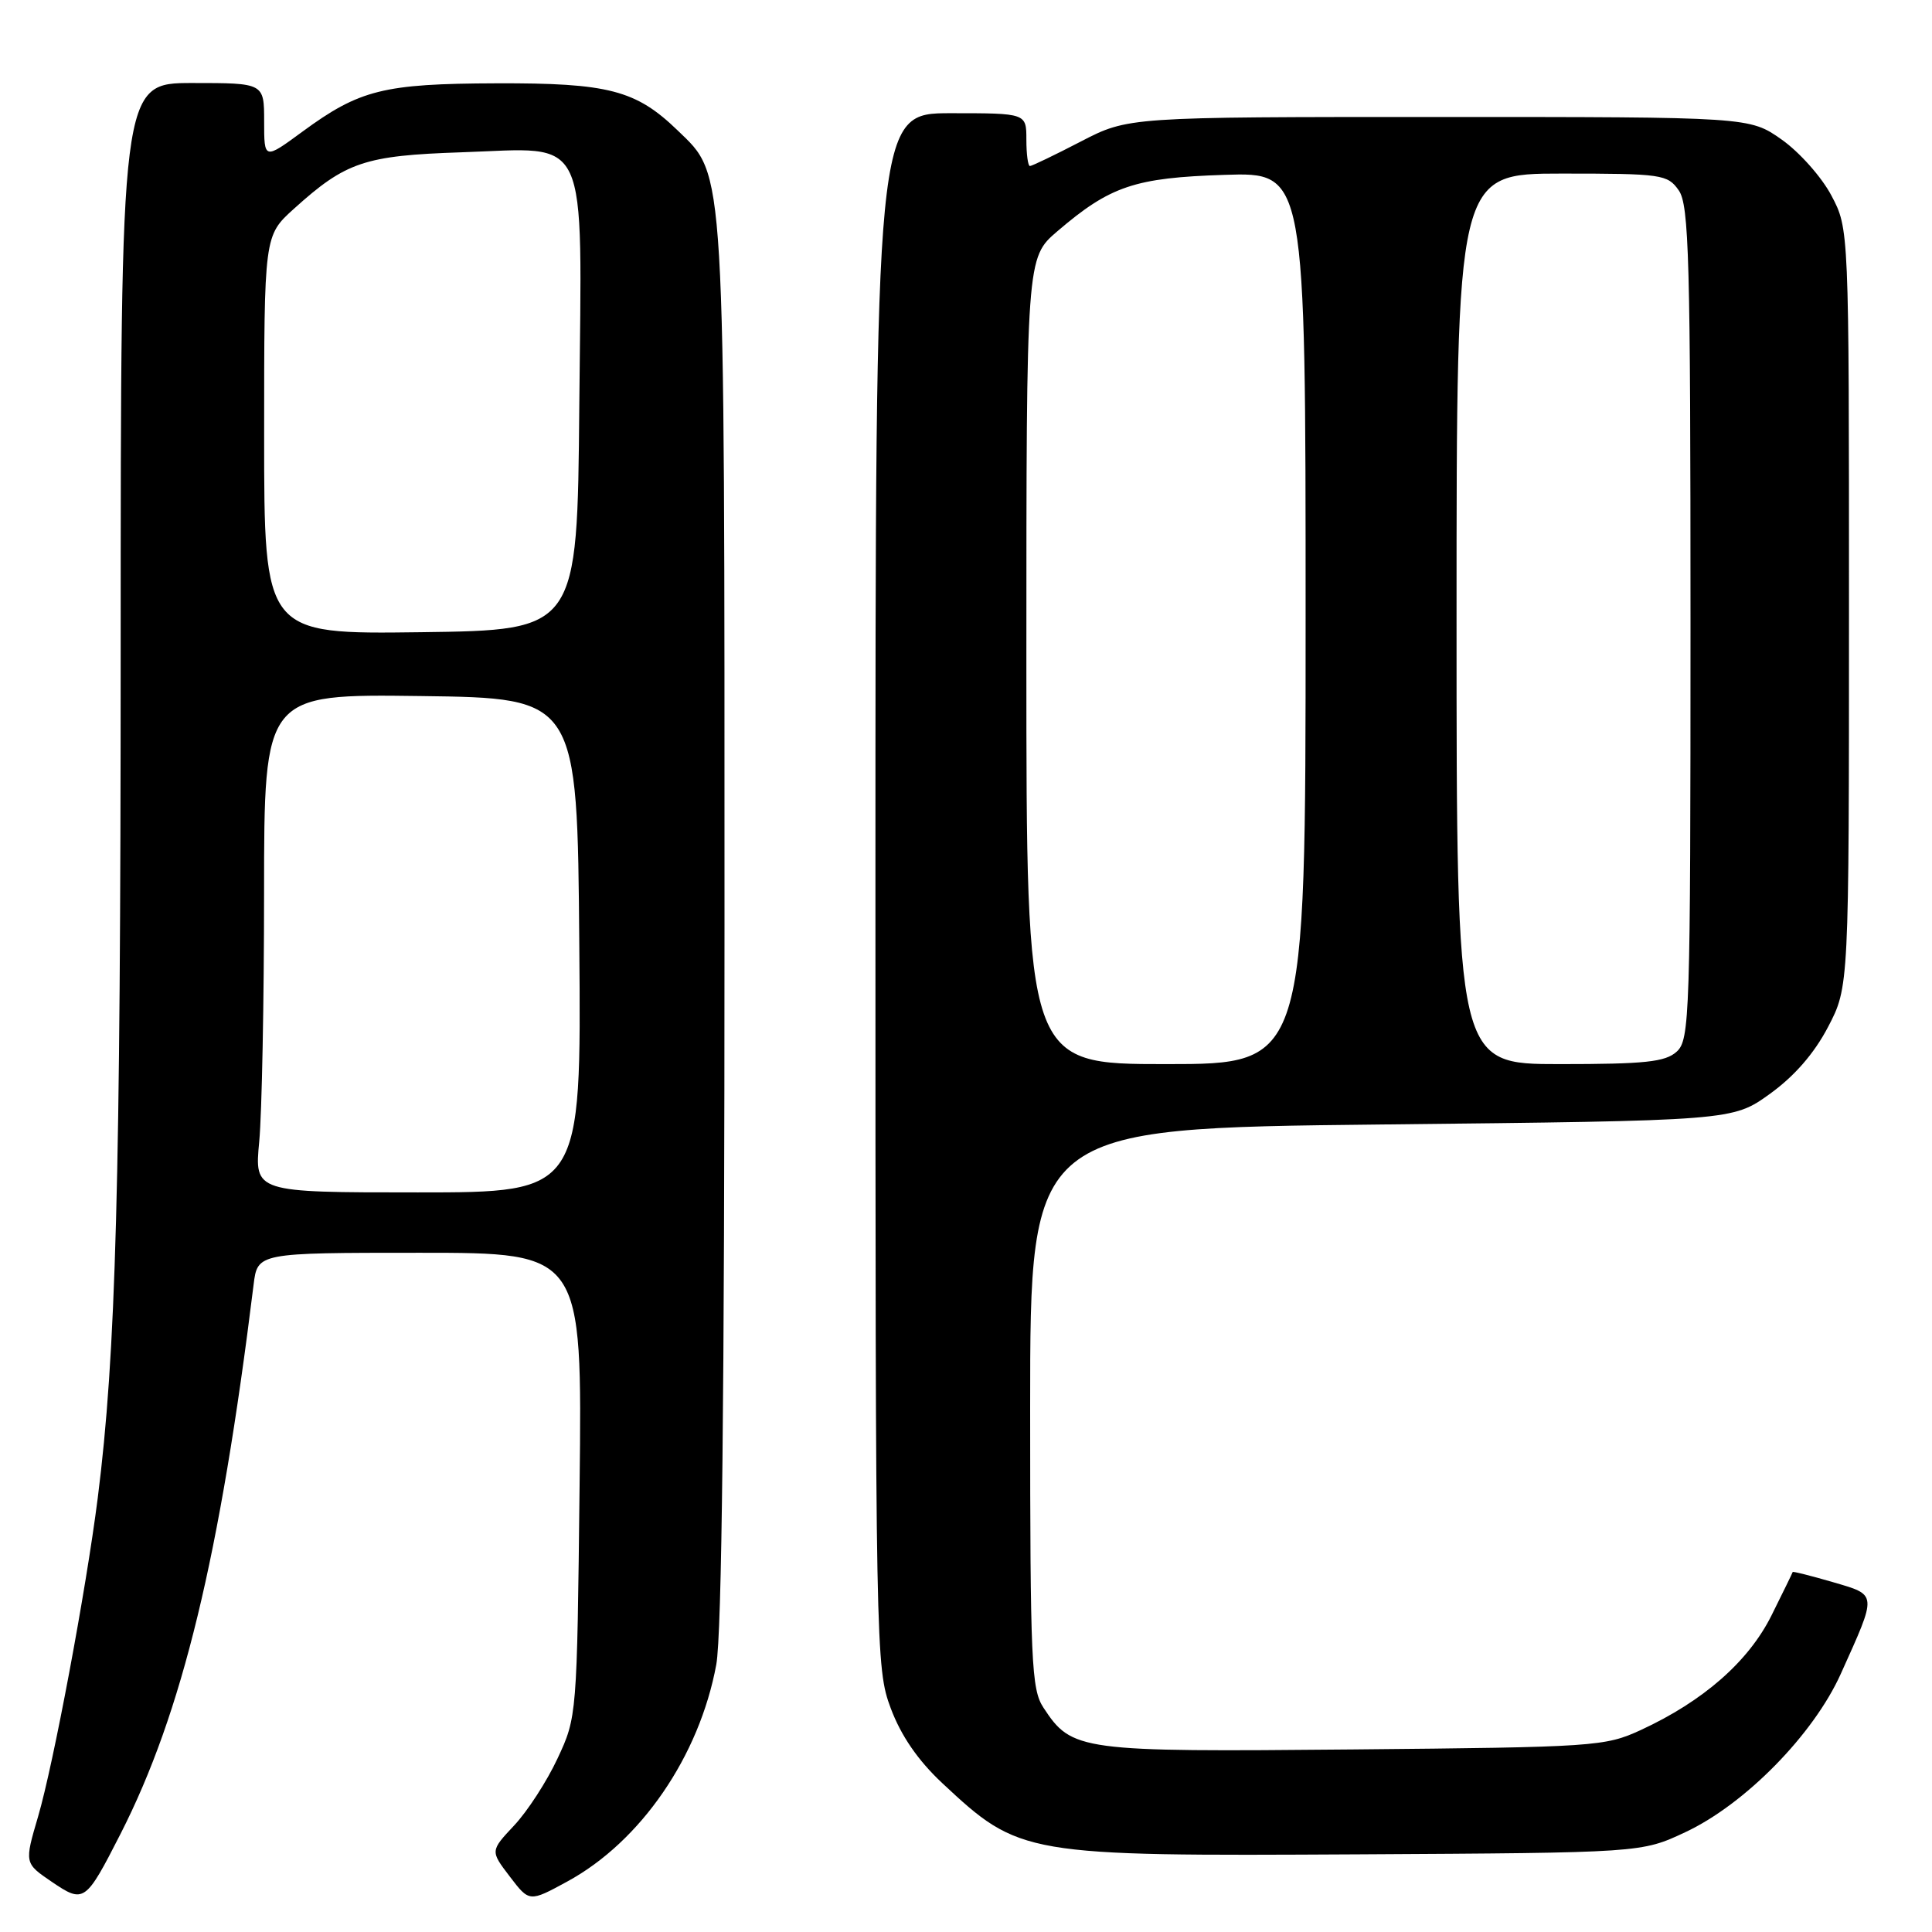 <?xml version="1.0" encoding="UTF-8" standalone="no"?>
<!DOCTYPE svg PUBLIC "-//W3C//DTD SVG 1.1//EN" "http://www.w3.org/Graphics/SVG/1.1/DTD/svg11.dtd" >
<svg xmlns="http://www.w3.org/2000/svg" xmlns:xlink="http://www.w3.org/1999/xlink" version="1.1" viewBox="0 0 256 256">
 <g >
 <path fill="currentColor"
d=" M 15.97 243.00 C 24.14 226.97 29.15 206.28 33.60 170.25 C 34.12 166.00 34.12 166.00 55.64 166.00 C 77.15 166.00 77.15 166.00 76.80 196.75 C 76.46 227.35 76.44 227.53 73.88 233.00 C 72.47 236.03 69.88 240.02 68.13 241.88 C 64.96 245.26 64.96 245.26 67.55 248.65 C 70.14 252.05 70.14 252.05 75.17 249.31 C 84.91 244.01 92.67 232.71 94.91 220.57 C 95.65 216.55 96.00 184.88 96.00 122.50 C 96.00 20.70 96.16 23.45 89.78 17.27 C 84.26 11.94 80.63 10.99 65.78 11.04 C 50.81 11.09 47.66 11.88 40.08 17.44 C 35.00 21.17 35.00 21.17 35.00 16.09 C 35.00 11.00 35.00 11.00 25.50 11.00 C 16.00 11.00 16.00 11.00 15.99 86.25 C 15.98 157.05 15.37 179.41 12.95 198.50 C 11.39 210.77 7.08 233.78 5.05 240.69 C 3.23 246.88 3.23 246.88 6.86 249.35 C 11.12 252.24 11.33 252.09 15.97 243.00 Z  M 223.30 242.78 C 231.23 239.07 240.30 229.83 243.92 221.78 C 248.78 210.99 248.81 211.39 242.83 209.63 C 239.94 208.79 237.56 208.19 237.54 208.30 C 237.52 208.41 236.25 211.00 234.73 214.06 C 231.68 220.17 225.70 225.41 217.41 229.24 C 212.67 231.42 211.34 231.51 179.32 231.81 C 143.01 232.15 142.03 232.02 138.26 226.27 C 136.66 223.84 136.50 220.22 136.50 186.55 C 136.50 149.50 136.50 149.50 183.03 149.00 C 229.57 148.50 229.57 148.50 234.51 144.95 C 237.76 142.61 240.39 139.59 242.22 136.09 C 245.00 130.77 245.00 130.77 245.00 80.54 C 245.00 30.31 245.00 30.31 242.67 25.91 C 241.39 23.48 238.43 20.15 236.09 18.50 C 231.83 15.50 231.83 15.50 190.66 15.50 C 149.50 15.50 149.50 15.50 143.22 18.75 C 139.77 20.54 136.73 22.00 136.47 22.00 C 136.21 22.00 136.00 20.43 136.00 18.50 C 136.00 15.00 136.00 15.00 126.00 15.00 C 116.00 15.00 116.00 15.00 116.00 117.96 C 116.00 219.01 116.04 221.03 118.03 226.36 C 119.40 230.01 121.63 233.25 124.84 236.26 C 135.13 245.87 135.57 245.95 180.00 245.71 C 217.50 245.50 217.50 245.50 223.30 242.78 Z  M 34.35 151.25 C 34.70 147.54 34.99 132.68 34.99 118.23 C 35.00 91.96 35.00 91.96 55.75 92.23 C 76.50 92.50 76.50 92.50 76.76 125.25 C 77.03 158.00 77.03 158.00 55.37 158.00 C 33.71 158.00 33.71 158.00 34.35 151.25 Z  M 35.00 57.64 C 35.00 31.23 35.00 31.23 38.94 27.67 C 45.82 21.45 48.31 20.61 61.15 20.18 C 78.33 19.61 77.09 16.95 76.76 53.76 C 76.50 83.50 76.50 83.50 55.75 83.77 C 35.00 84.04 35.00 84.04 35.00 57.64 Z  M 136.00 87.58 C 136.00 34.16 136.00 34.16 140.11 30.64 C 147.11 24.65 150.35 23.55 162.25 23.17 C 173.00 22.82 173.00 22.82 173.00 81.91 C 173.00 141.00 173.00 141.00 154.50 141.00 C 136.00 141.00 136.00 141.00 136.00 87.58 Z  M 193.00 82.00 C 193.00 23.00 193.00 23.00 206.94 23.00 C 220.22 23.00 220.96 23.11 222.44 25.22 C 223.81 27.17 224.00 34.30 224.00 82.57 C 224.00 134.70 223.90 137.78 222.17 139.35 C 220.66 140.72 217.99 141.00 206.67 141.00 C 193.00 141.00 193.00 141.00 193.00 82.00 Z "/>
</g>
</svg>